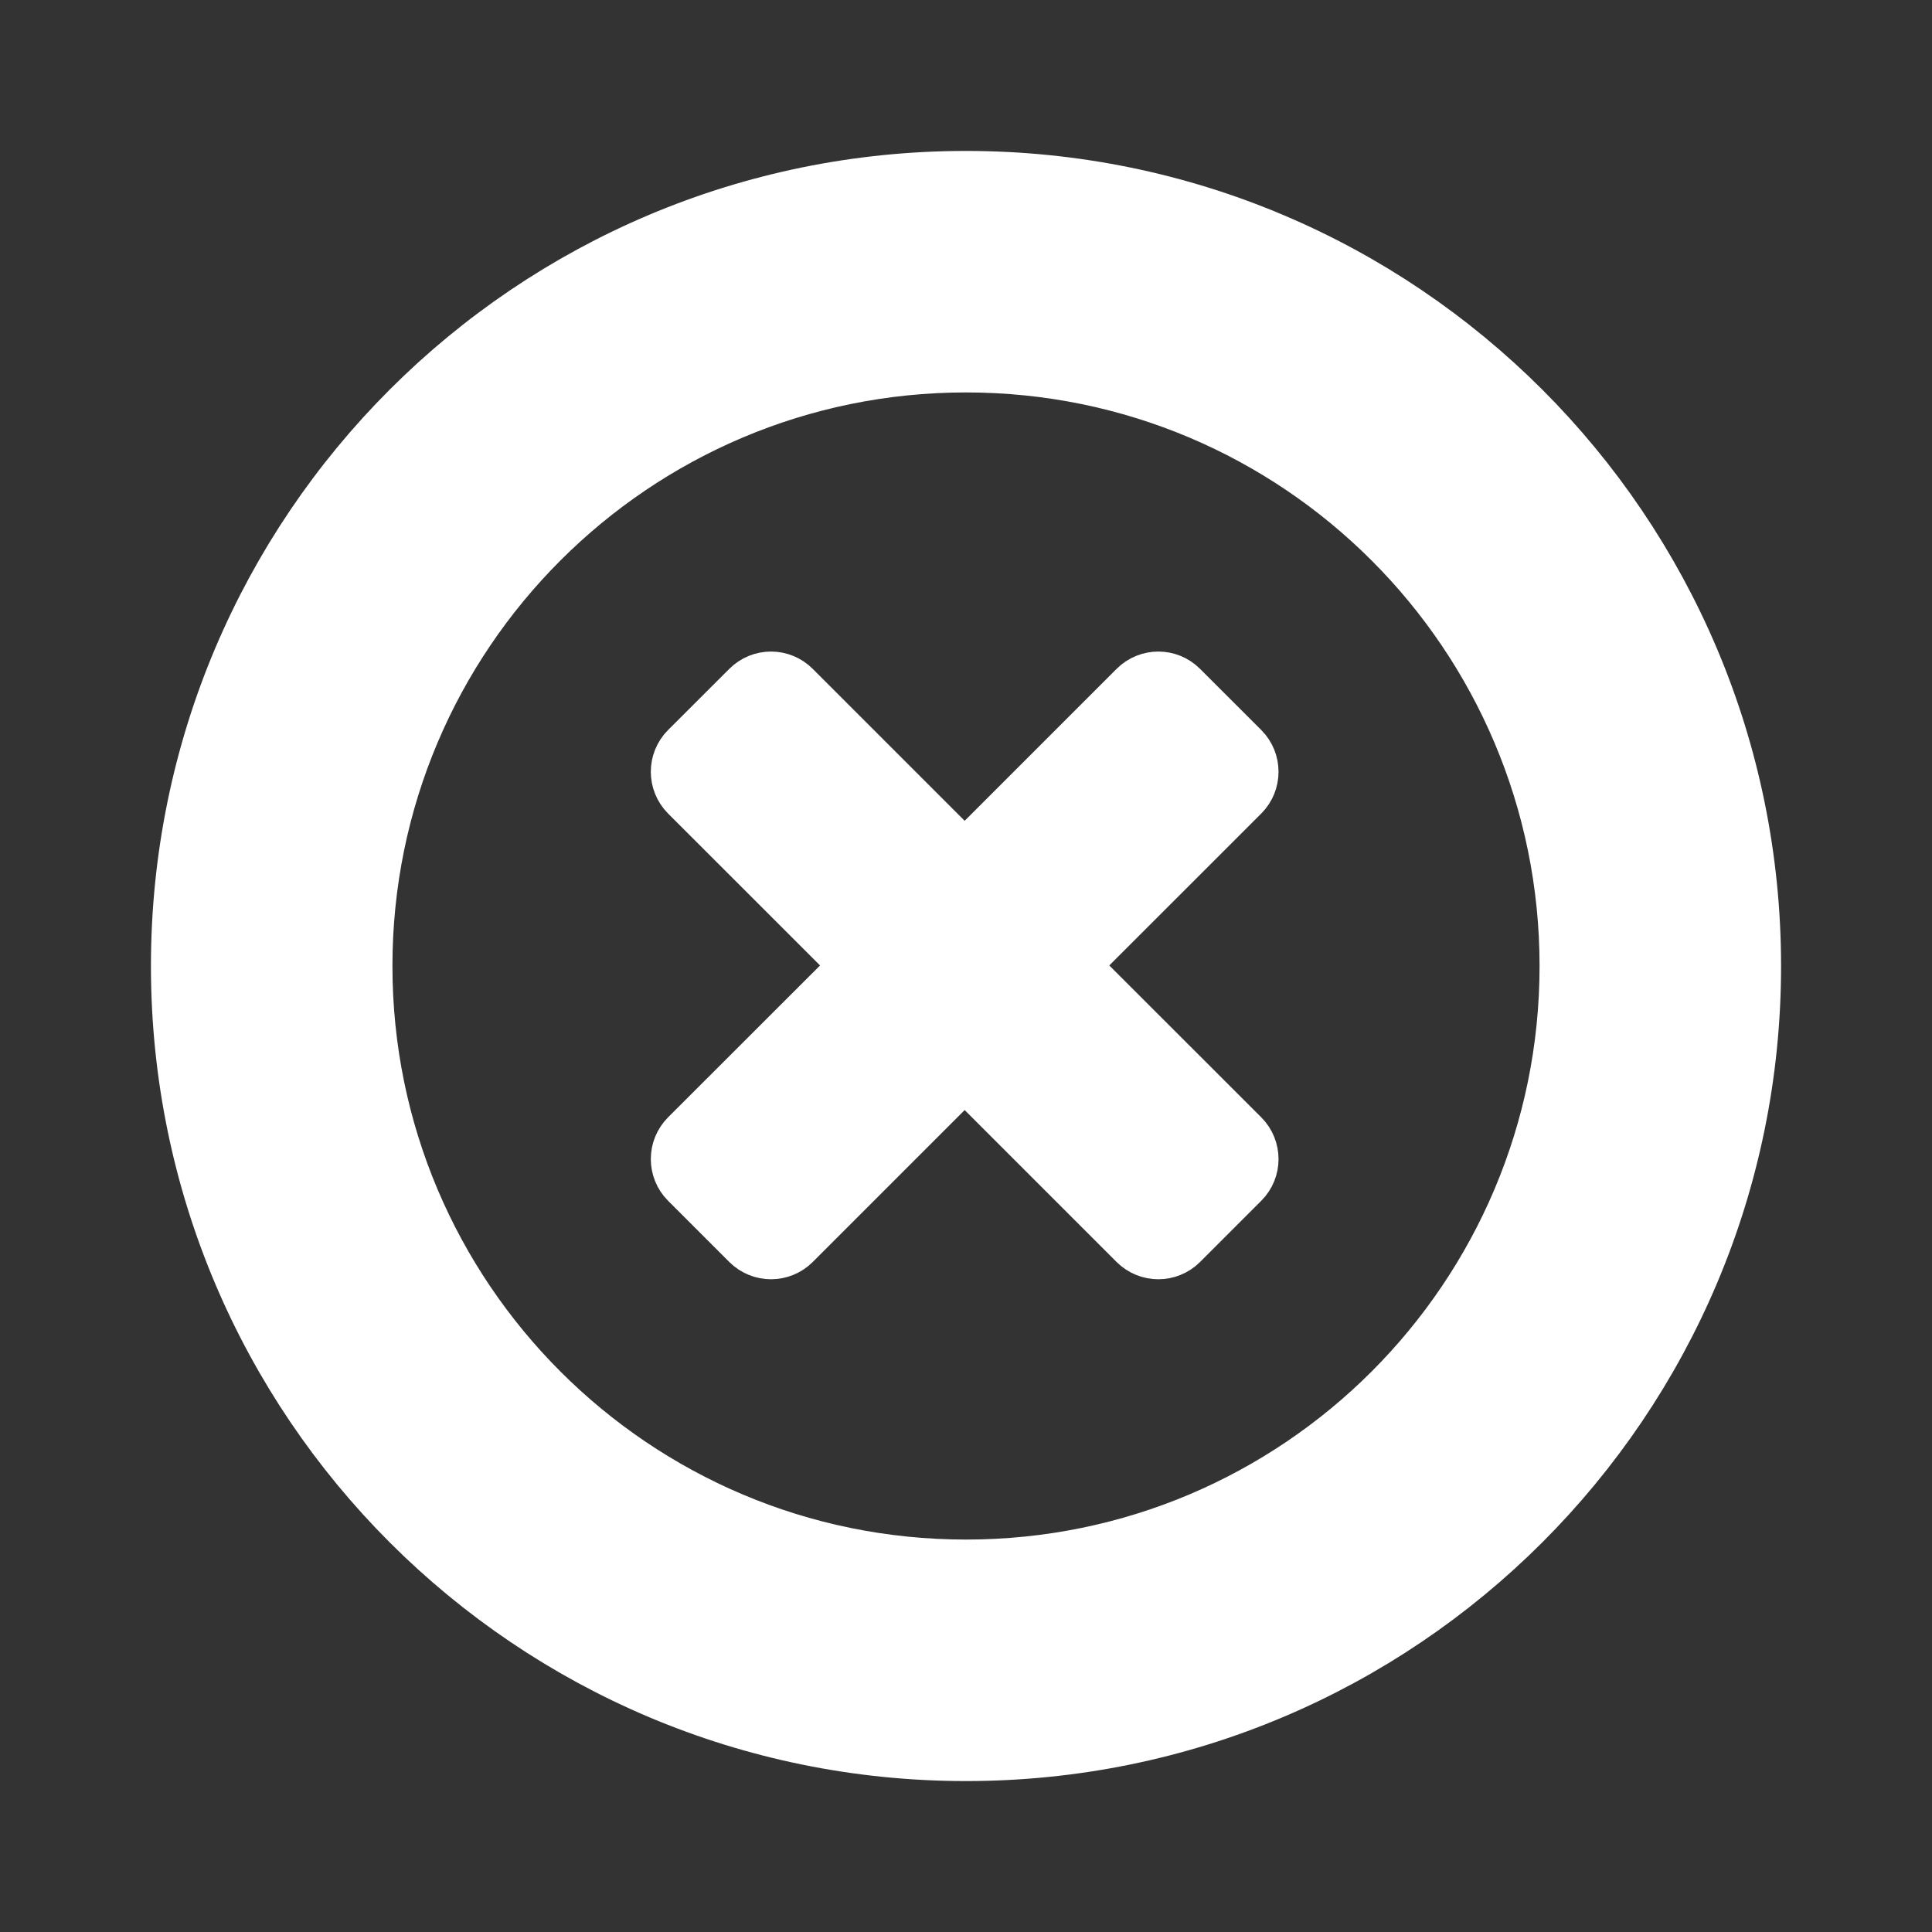 <!DOCTYPE svg PUBLIC "-//W3C//DTD SVG 1.1//EN" "http://www.w3.org/Graphics/SVG/1.1/DTD/svg11.dtd">
<!-- Uploaded to: SVG Repo, www.svgrepo.com, Transformed by: SVG Repo Mixer Tools -->
<svg fill="#ffffff" width="800px" height="800px" viewBox="0 0 32 32" version="1.1" xmlns="http://www.w3.org/2000/svg" stroke="#ffffff">
<rect x="0" y="0" width="32" height="32" fill="#333333" stroke="none"/>
<g id="SVGRepo_bgCarrier" stroke-width="0"/>
<g id="SVGRepo_tracerCarrier" stroke-linecap="round" stroke-linejoin="round"/>
<g id="SVGRepo_iconCarrier"> <title>cancel1</title> <path d="M16 29c-7.18 0-13-5.82-13-13s5.82-13 13-13 13 5.82 13 13-5.82 13-13 13zM16 6c-5.522 0-10 4.478-10 10s4.478 10 10 10c5.523 0 10-4.478 10-10s-4.477-10-10-10zM20.537 19.535l-1.014 1.014c-0.186 0.186-0.488 0.186-0.675 0l-2.87-2.87-2.87 2.87c-0.187 0.186-0.488 0.186-0.675 0l-1.014-1.014c-0.186-0.186-0.186-0.488 0-0.675l2.871-2.869-2.871-2.87c-0.186-0.187-0.186-0.489 0-0.676l1.014-1.013c0.187-0.187 0.488-0.187 0.675 0l2.87 2.87 2.87-2.87c0.187-0.187 0.489-0.187 0.675 0l1.014 1.013c0.186 0.187 0.186 0.489 0 0.676l-2.871 2.87 2.871 2.869c0.186 0.187 0.186 0.49 0 0.675z"/> </g>
</svg>